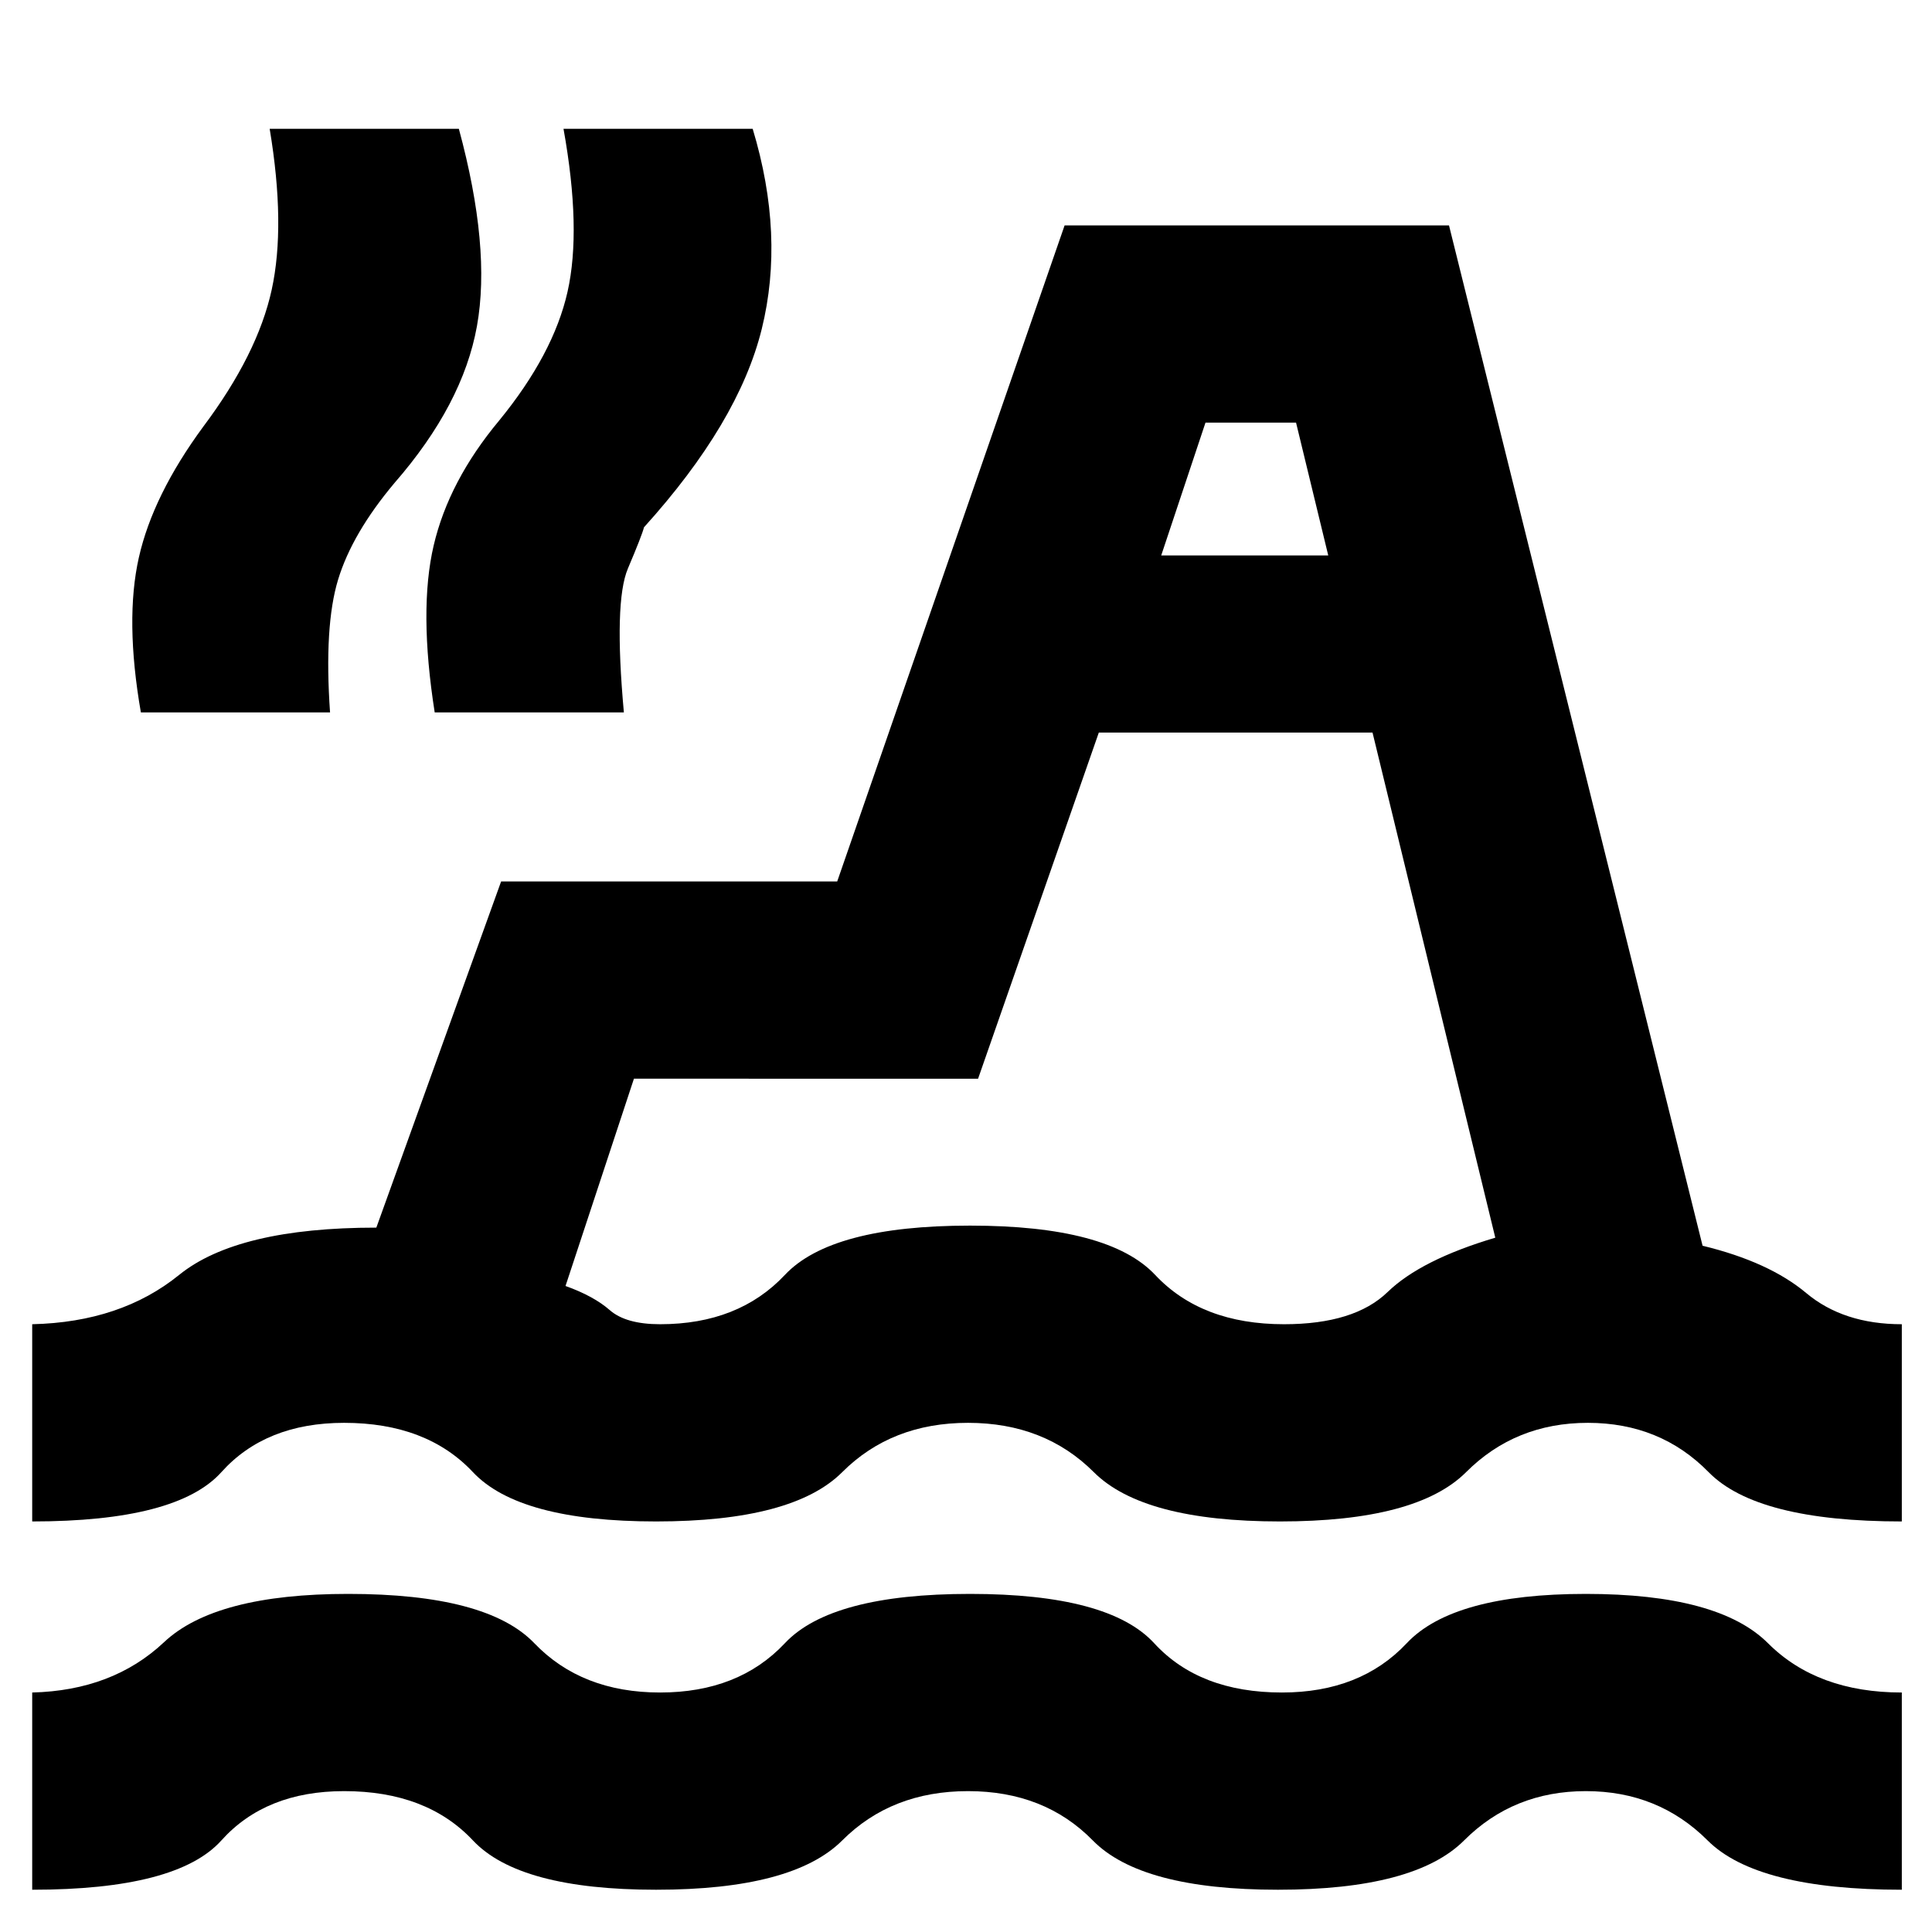<svg xmlns="http://www.w3.org/2000/svg" height="20" viewBox="0 -960 960 960" width="20"><path d="M16-21v-98q40-1 65.5-25t91.5-24q69 0 92.5 24.5T328-119q39 0 62-24.5t92-24.5q69 0 91.5 24.5T637-119q39 0 62-24.5t89-24.5q66 0 90.5 24.5T945-119v98q-72 0-96.5-24.5T788-70q-36 0-60.5 24.5T635-21q-68 0-92-24.5T481-70q-38 0-62.5 24.5T326-21q-68 0-91-24.5T171-70q-39 0-61 24.5T16-21Zm0-183v-98q44-1 73-24.5t98-23.5l62-172h167l113-326h191l126 507q33 8 51.5 23.5T945-302v98q-72 0-96-24.5T789-253q-36 0-60.5 24.5T636-204q-68 0-92.5-24.5T481-253q-38 0-62.5 24.5T326-204q-68 0-91-24.5T171-253q-39 0-61 24.5T16-204Zm530-392-60 172H315l-34 103q14 5 22 12t25 7q39 0 62-24.5t92-24.5q69 0 92 24.5t64 24.5q35 0 51.5-16t53.5-27l-61-251H546ZM70-606q-8-46-1-77t32-65q27-36 34-68t-1-80h94q16 59 9 98t-41 78q-21 25-28 48t-4 66H70Zm146 0q-8-51-.5-83t32.5-62q27-33 34-64t-2-81h94q16 53 4.5 99.5T320-698q-1 4-8 20.5t-2 71.5h-94Zm361-78h83l-16-66h-45l-22 66Zm37 235Z"/></svg>